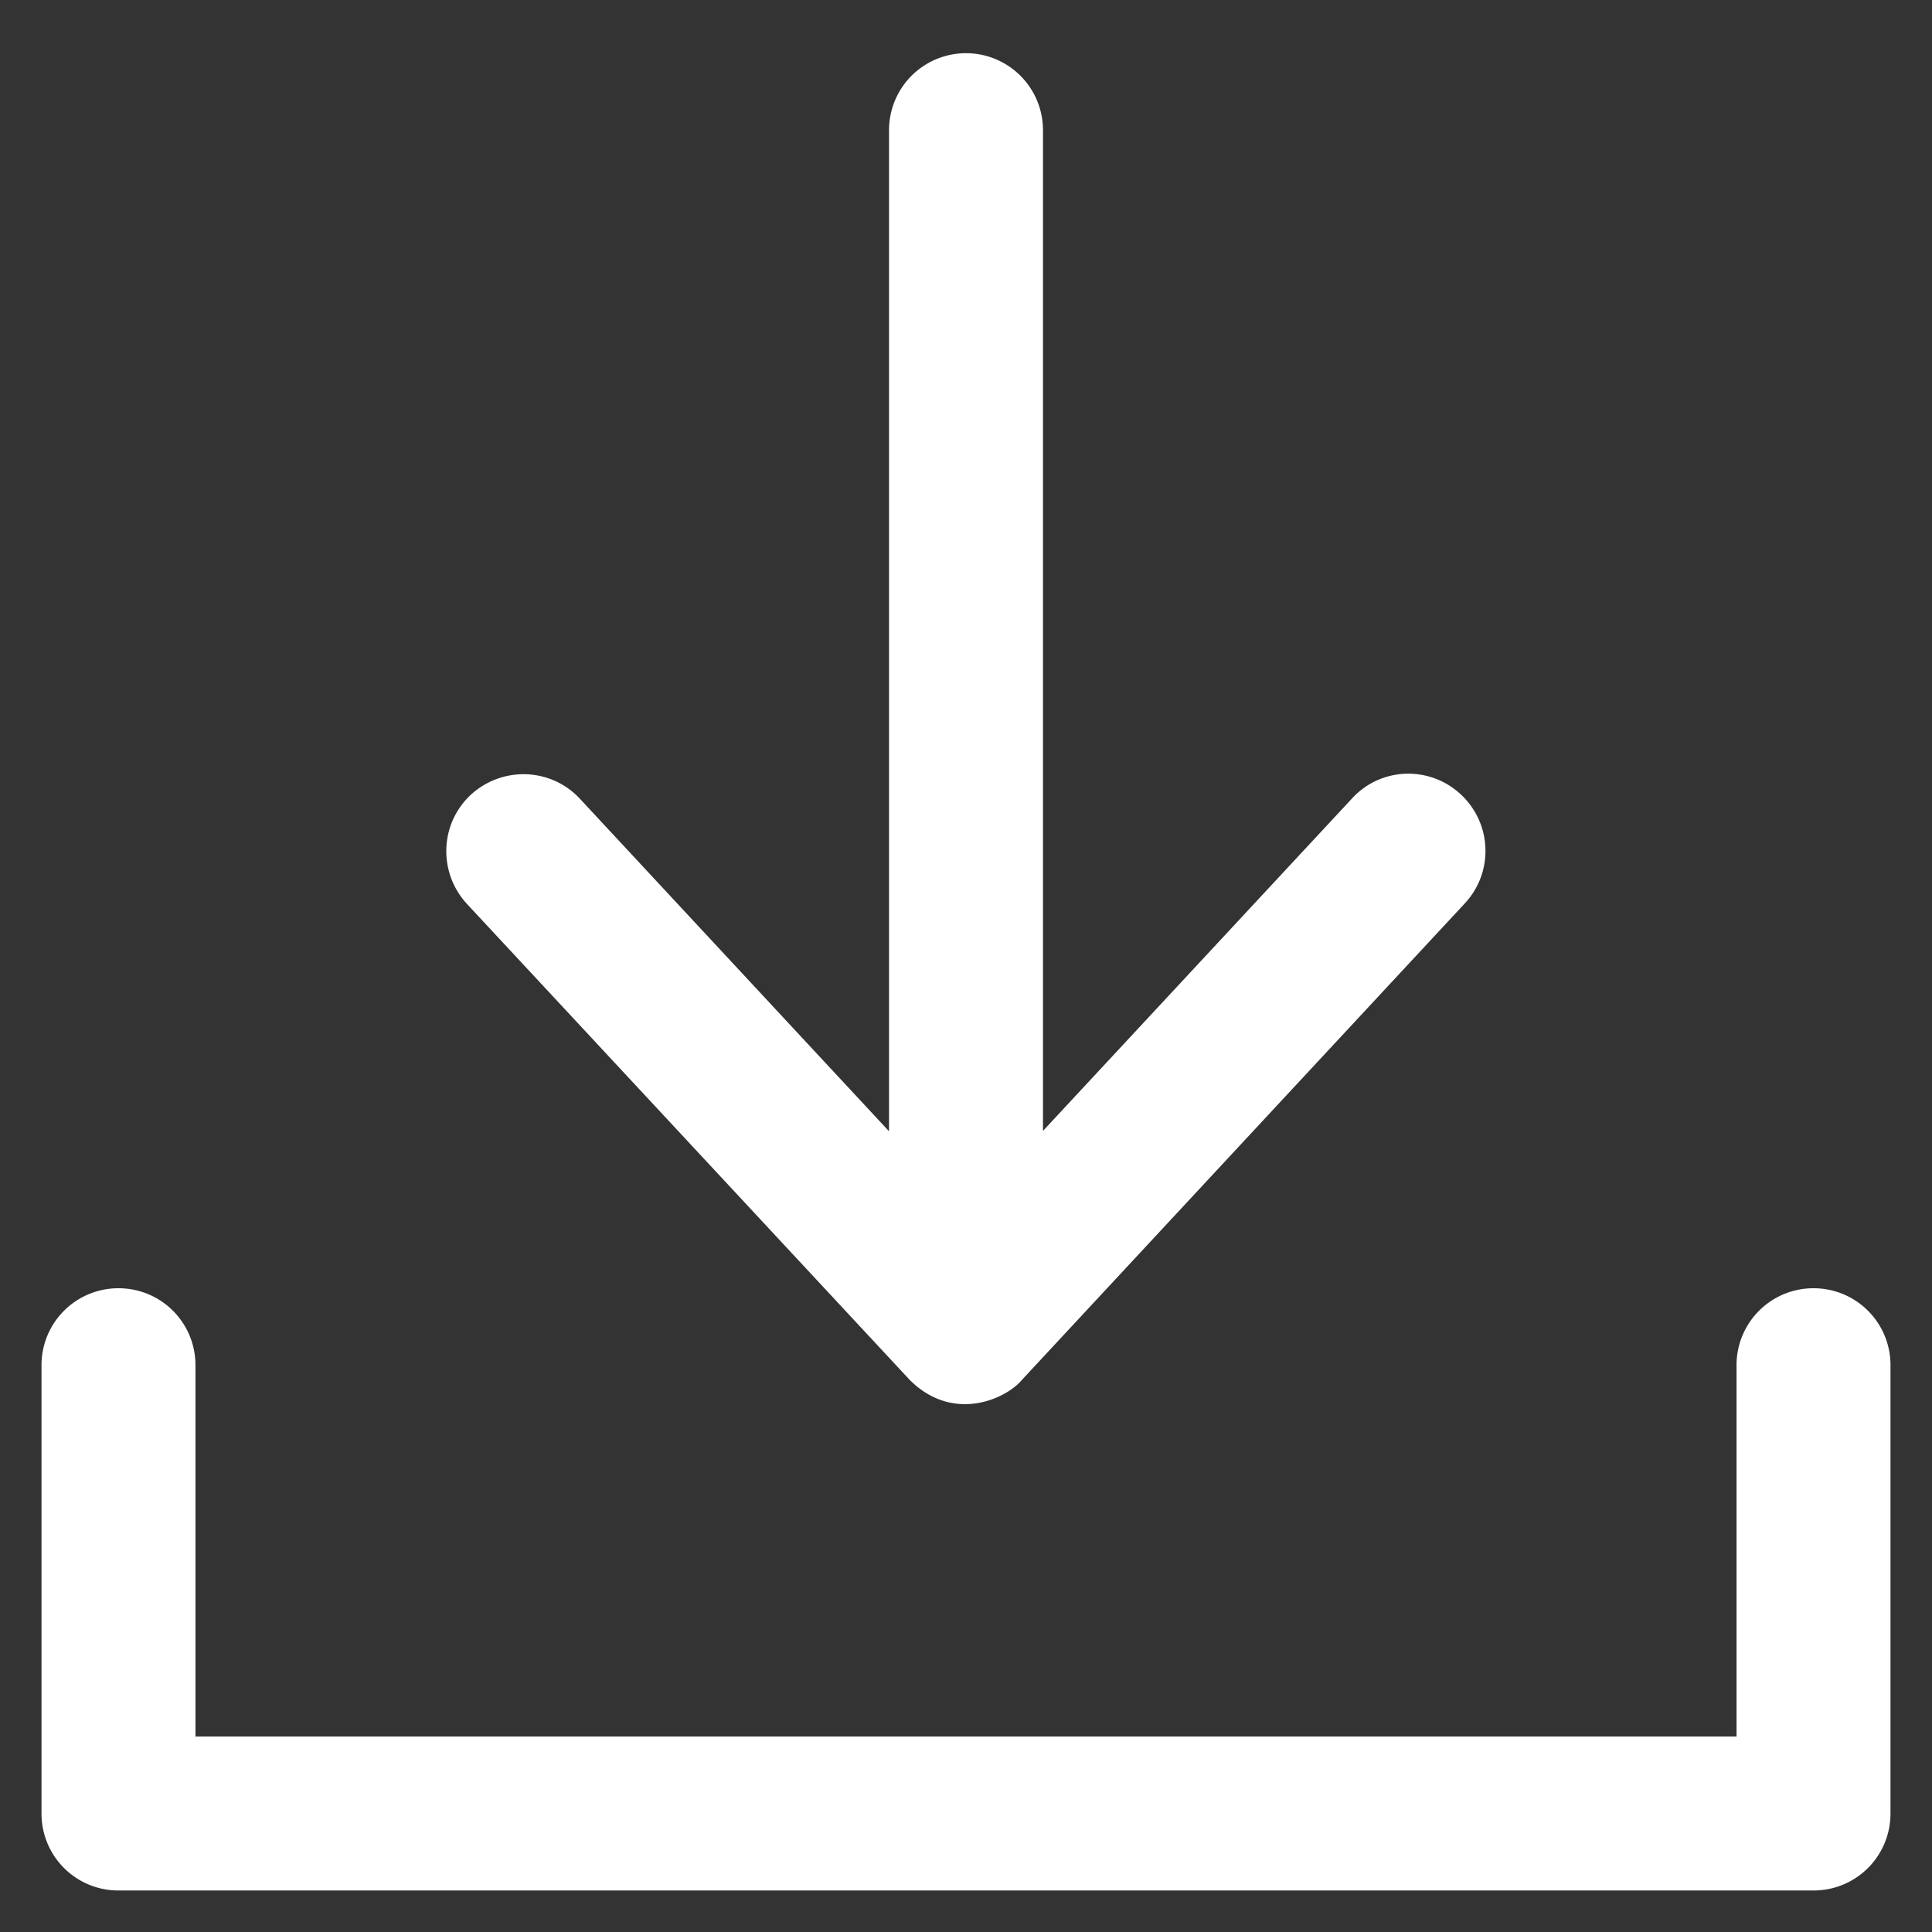 <svg xmlns="http://www.w3.org/2000/svg" viewBox="0 0 512 512" fill="#fff" xmlns:v="https://vecta.io/nano"><rect x="0" y="0" width="512" height="512" fill="#333333" stroke="none"/><path d="M480.6 341.4a20.36 20.36 0 0 0-20.4 20.4v98.4H51.8v-98.4a20.36 20.36 0 0 0-20.4-20.4A20.36 20.36 0 0 0 11 361.8v118.8A20.36 20.36 0 0 0 31.4 501h449.2a20.36 20.36 0 0 0 20.4-20.4V361.8a20.36 20.36 0 0 0-20.4-20.4zM241 365.6c11.5 11.6 25.6 5.2 29.9 0l117.3-126.2c7.7-8.3 7.2-21.2-1.1-28.9s-21.2-7.2-28.8 1.1l-81.9 88.1V34.5a20.4 20.4 0 1 0-40.8 0v265.3l-81.9-88.1c-7.7-8.3-20.6-8.7-28.9-1.1-8.3 7.7-8.7 20.6-1.1 28.9L241 365.6z"/></svg>